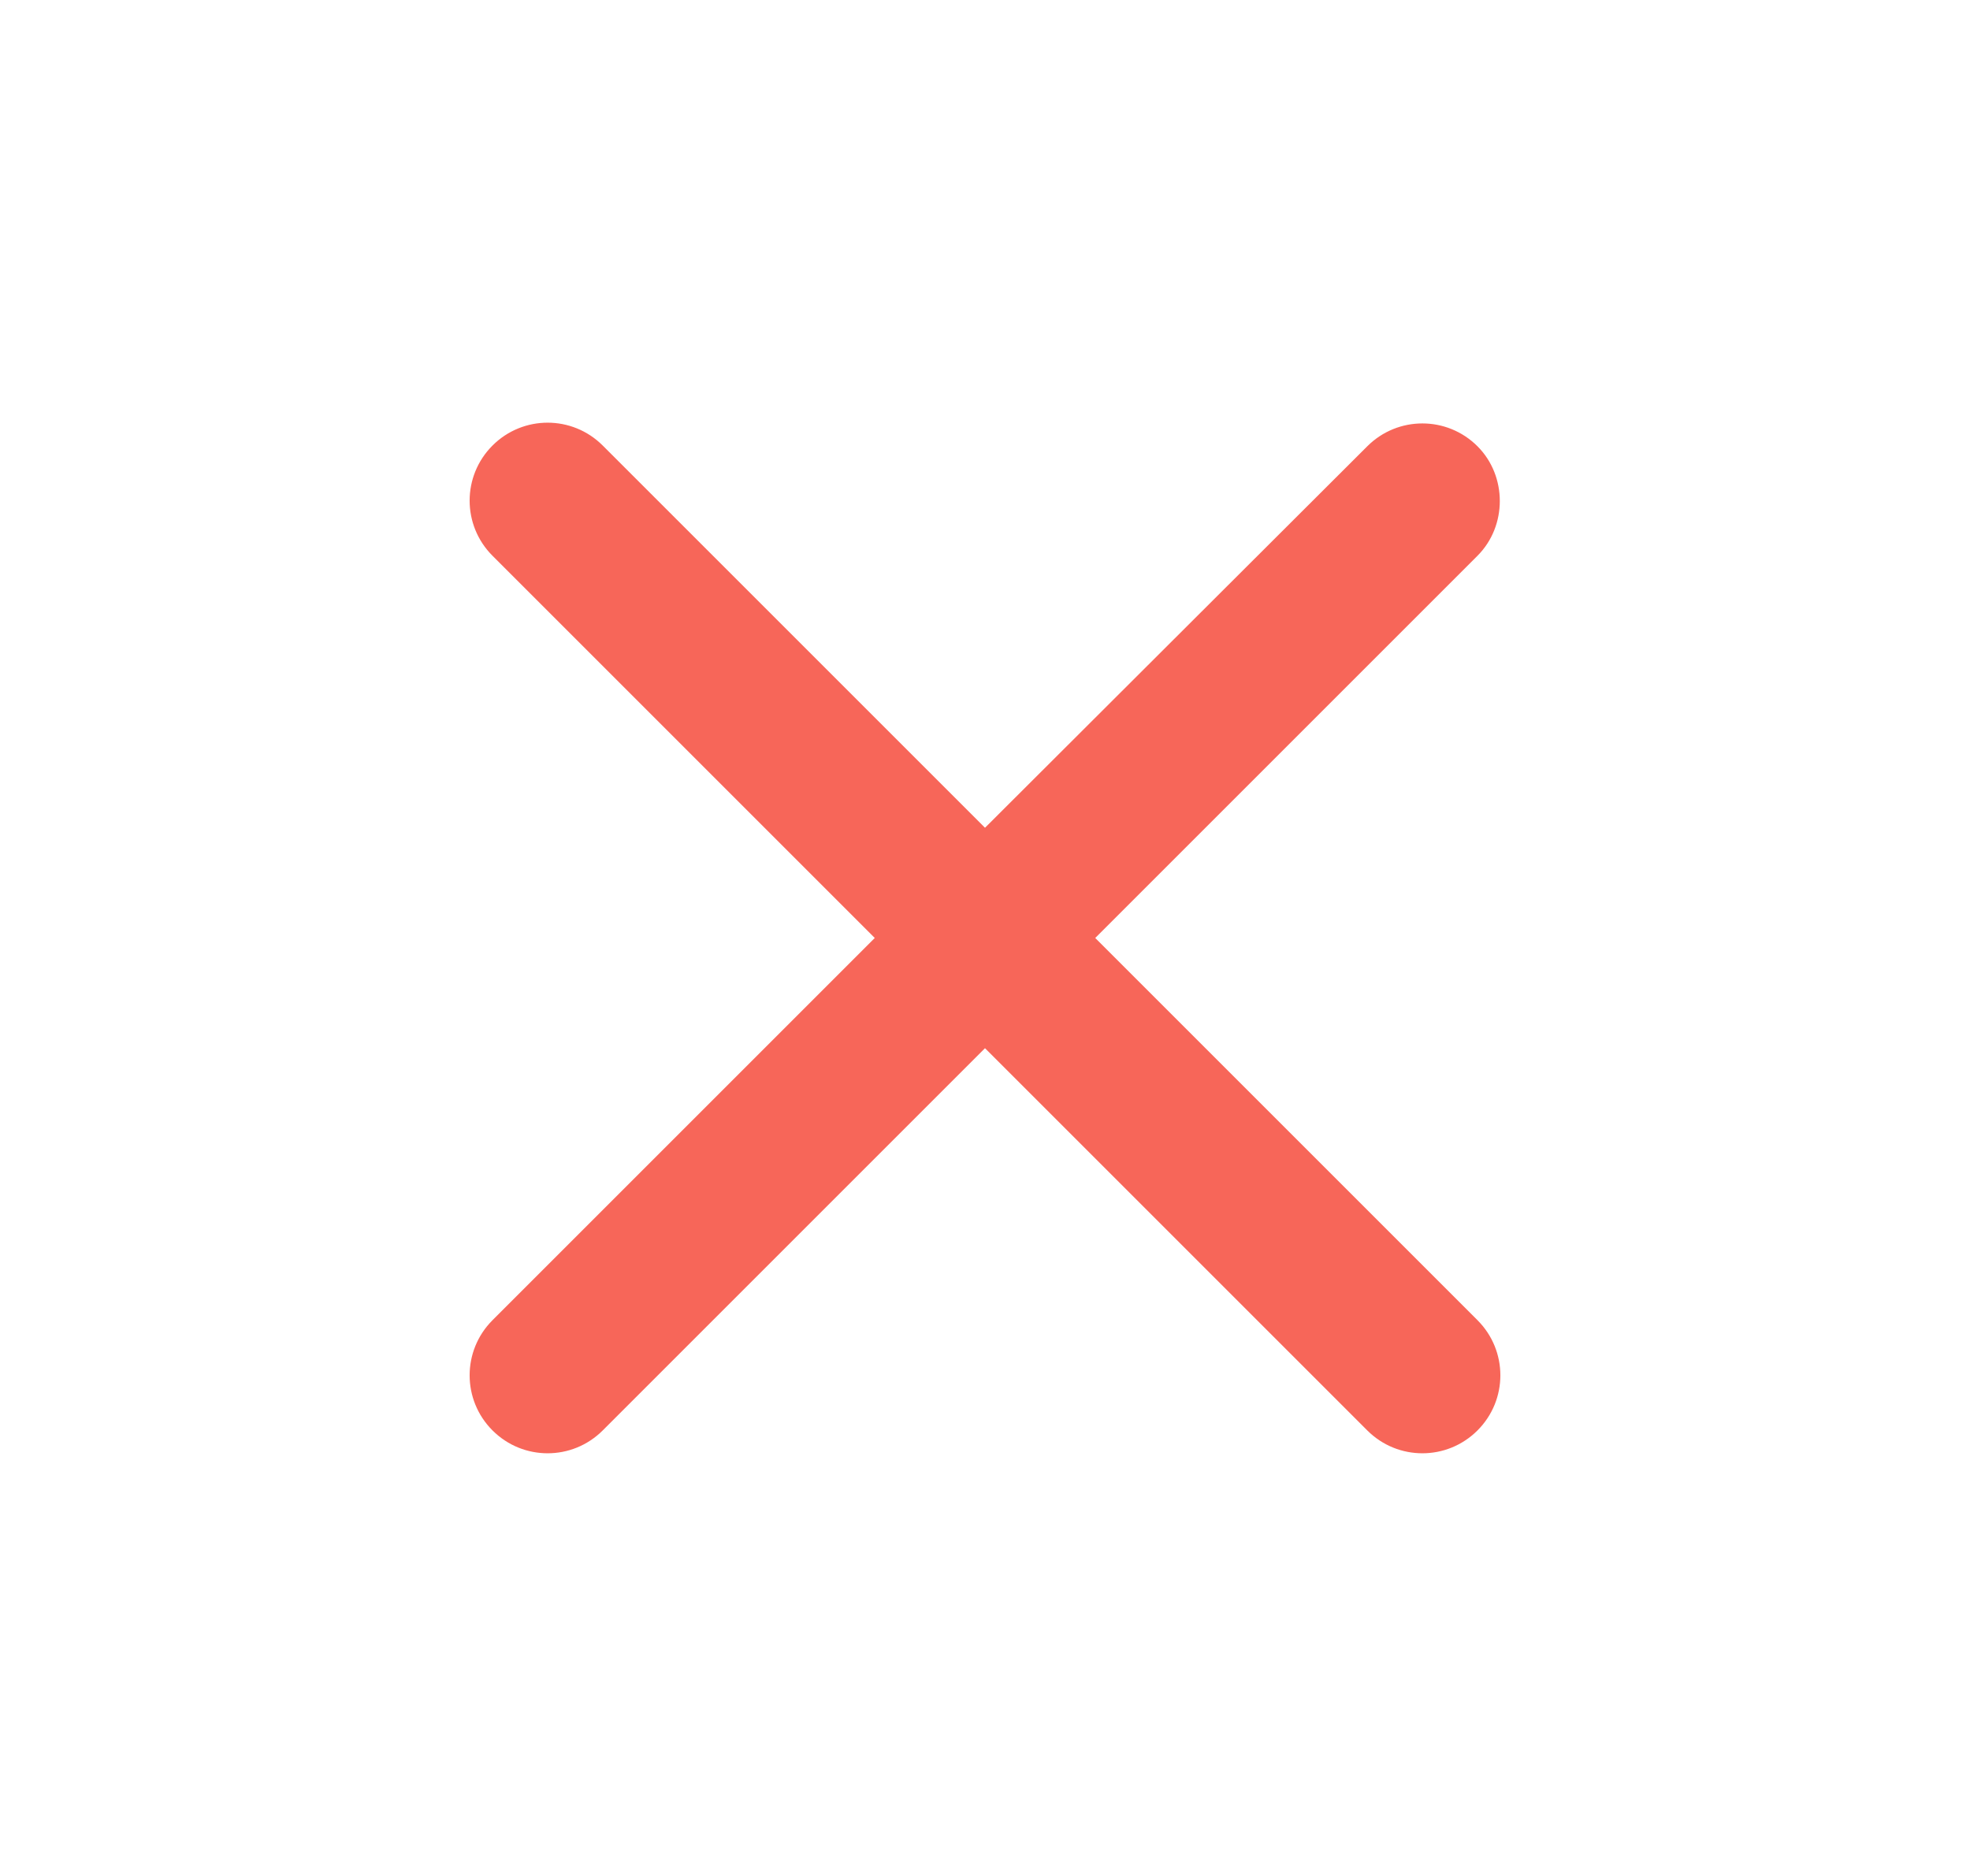 <svg width="21" height="20" viewBox="0 0 21 20" fill="none" xmlns="http://www.w3.org/2000/svg">
<g clip-path="url(#clip0_1848_1212)">
<path d="M15.75 4.758C15.425 4.433 14.9 4.433 14.575 4.758L10.5 8.825L6.425 4.75C6.1 4.425 5.575 4.425 5.25 4.75C4.925 5.075 4.925 5.6 5.25 5.925L9.325 10L5.25 14.075C4.925 14.4 4.925 14.925 5.25 15.25C5.575 15.575 6.1 15.575 6.425 15.25L10.5 11.175L14.575 15.25C14.9 15.575 15.425 15.575 15.75 15.25C16.075 14.925 16.075 14.4 15.75 14.075L11.675 10L15.75 5.925C16.067 5.608 16.067 5.075 15.75 4.758Z" fill="#F76659"/>
</g>
<defs>
<clipPath id="clip0_1848_1212">
<rect width="20" height="20" fill="white" transform="translate(0.5)"/>
</clipPath>
</defs>
</svg>
